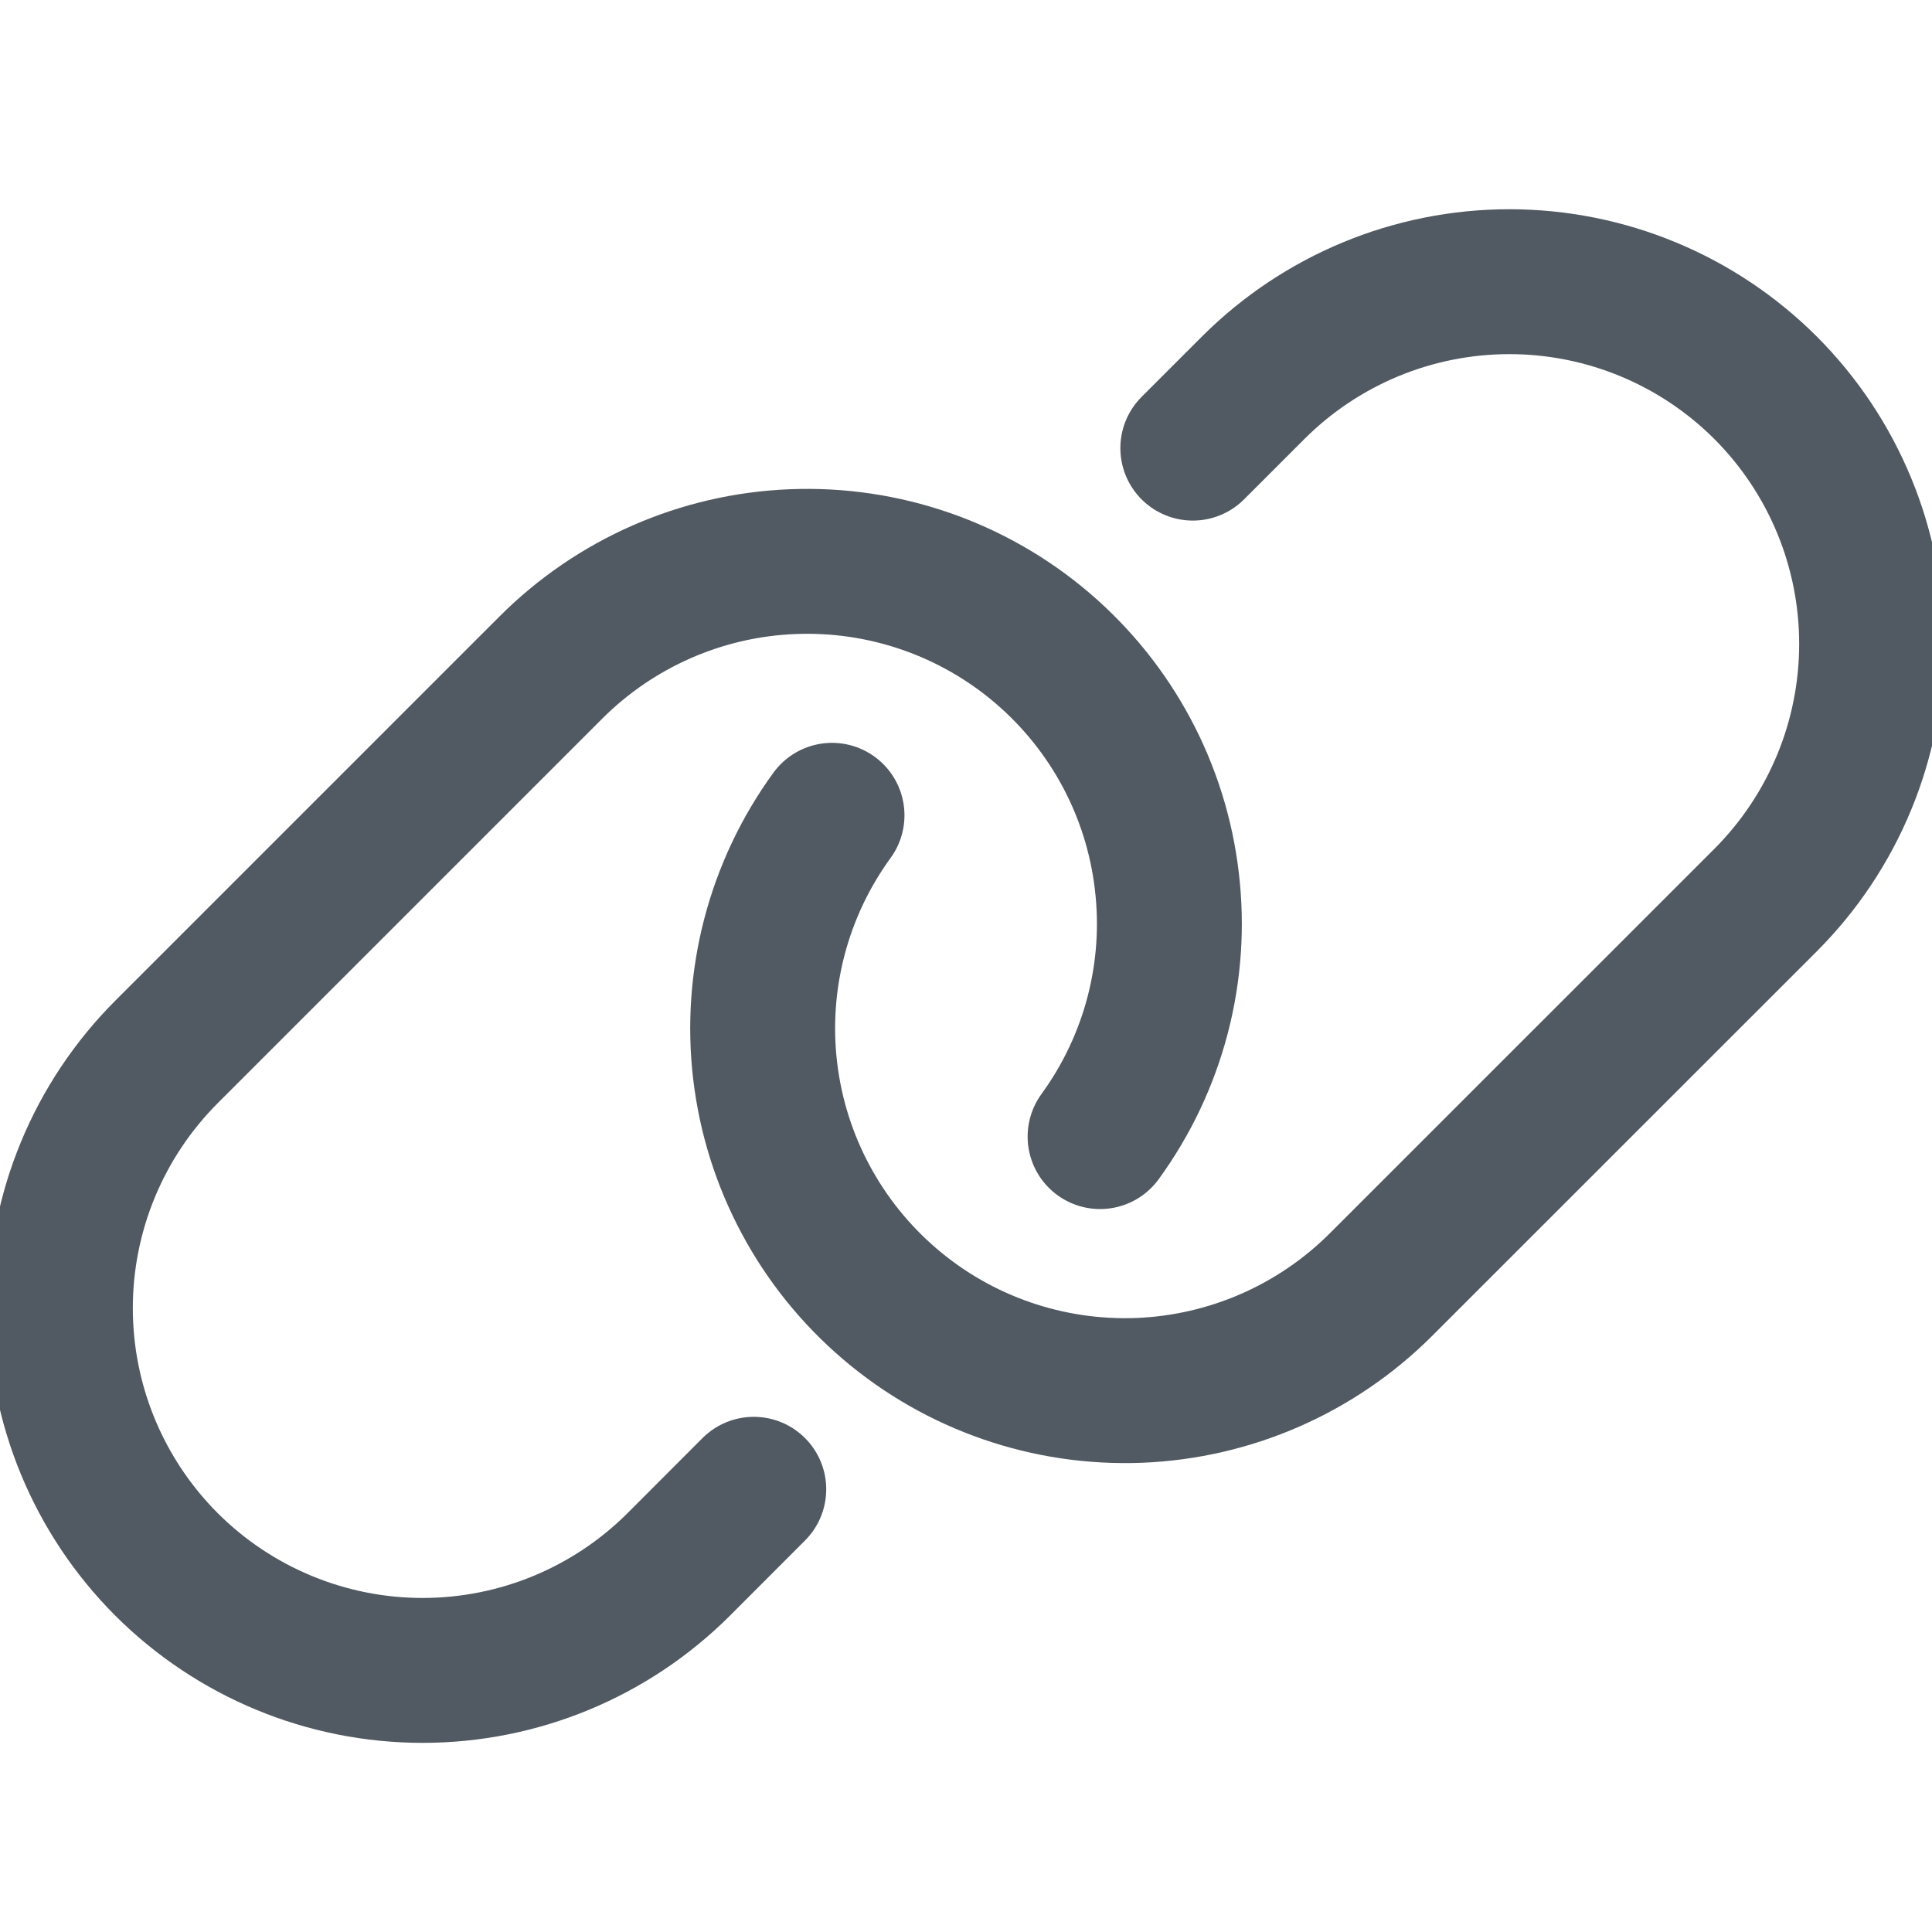 <svg width="20" height="20" viewBox="0 0 20 20" fill="none" xmlns="http://www.w3.org/2000/svg">
<g clip-path="url(#clip0_633_9197)">
<path d="M7.803 15.417L7.027 16.194C6.323 16.897 5.37 17.292 4.375 17.292C3.38 17.292 2.427 16.897 1.723 16.194C1.02 15.49 0.625 14.537 0.625 13.542C0.625 12.547 1.02 11.594 1.723 10.89L5.701 6.912C6.368 6.244 7.262 5.851 8.206 5.814C9.149 5.776 10.072 6.095 10.79 6.708C11.508 7.321 11.969 8.182 12.079 9.12C12.191 10.057 11.944 11.002 11.388 11.766" stroke="#515962" stroke-width="1.5" stroke-linecap="round" stroke-linejoin="round"/>
<path d="M12.348 4.639L12.973 4.014C13.677 3.311 14.63 2.916 15.625 2.916C16.62 2.916 17.573 3.311 18.277 4.014C18.98 4.718 19.375 5.671 19.375 6.666C19.375 7.661 18.98 8.614 18.277 9.318L14.299 13.295C13.632 13.963 12.738 14.355 11.794 14.393C10.851 14.43 9.928 14.111 9.211 13.498C8.493 12.885 8.032 12.024 7.921 11.086C7.81 10.149 8.057 9.204 8.613 8.44" stroke="#515962" stroke-width="1.5" stroke-linecap="round" stroke-linejoin="round"/>
</g>
<defs>
<clipPath id="clip0_633_9197">
<rect width="20" height="20" fill="white"/>
</clipPath>
</defs>
</svg>
